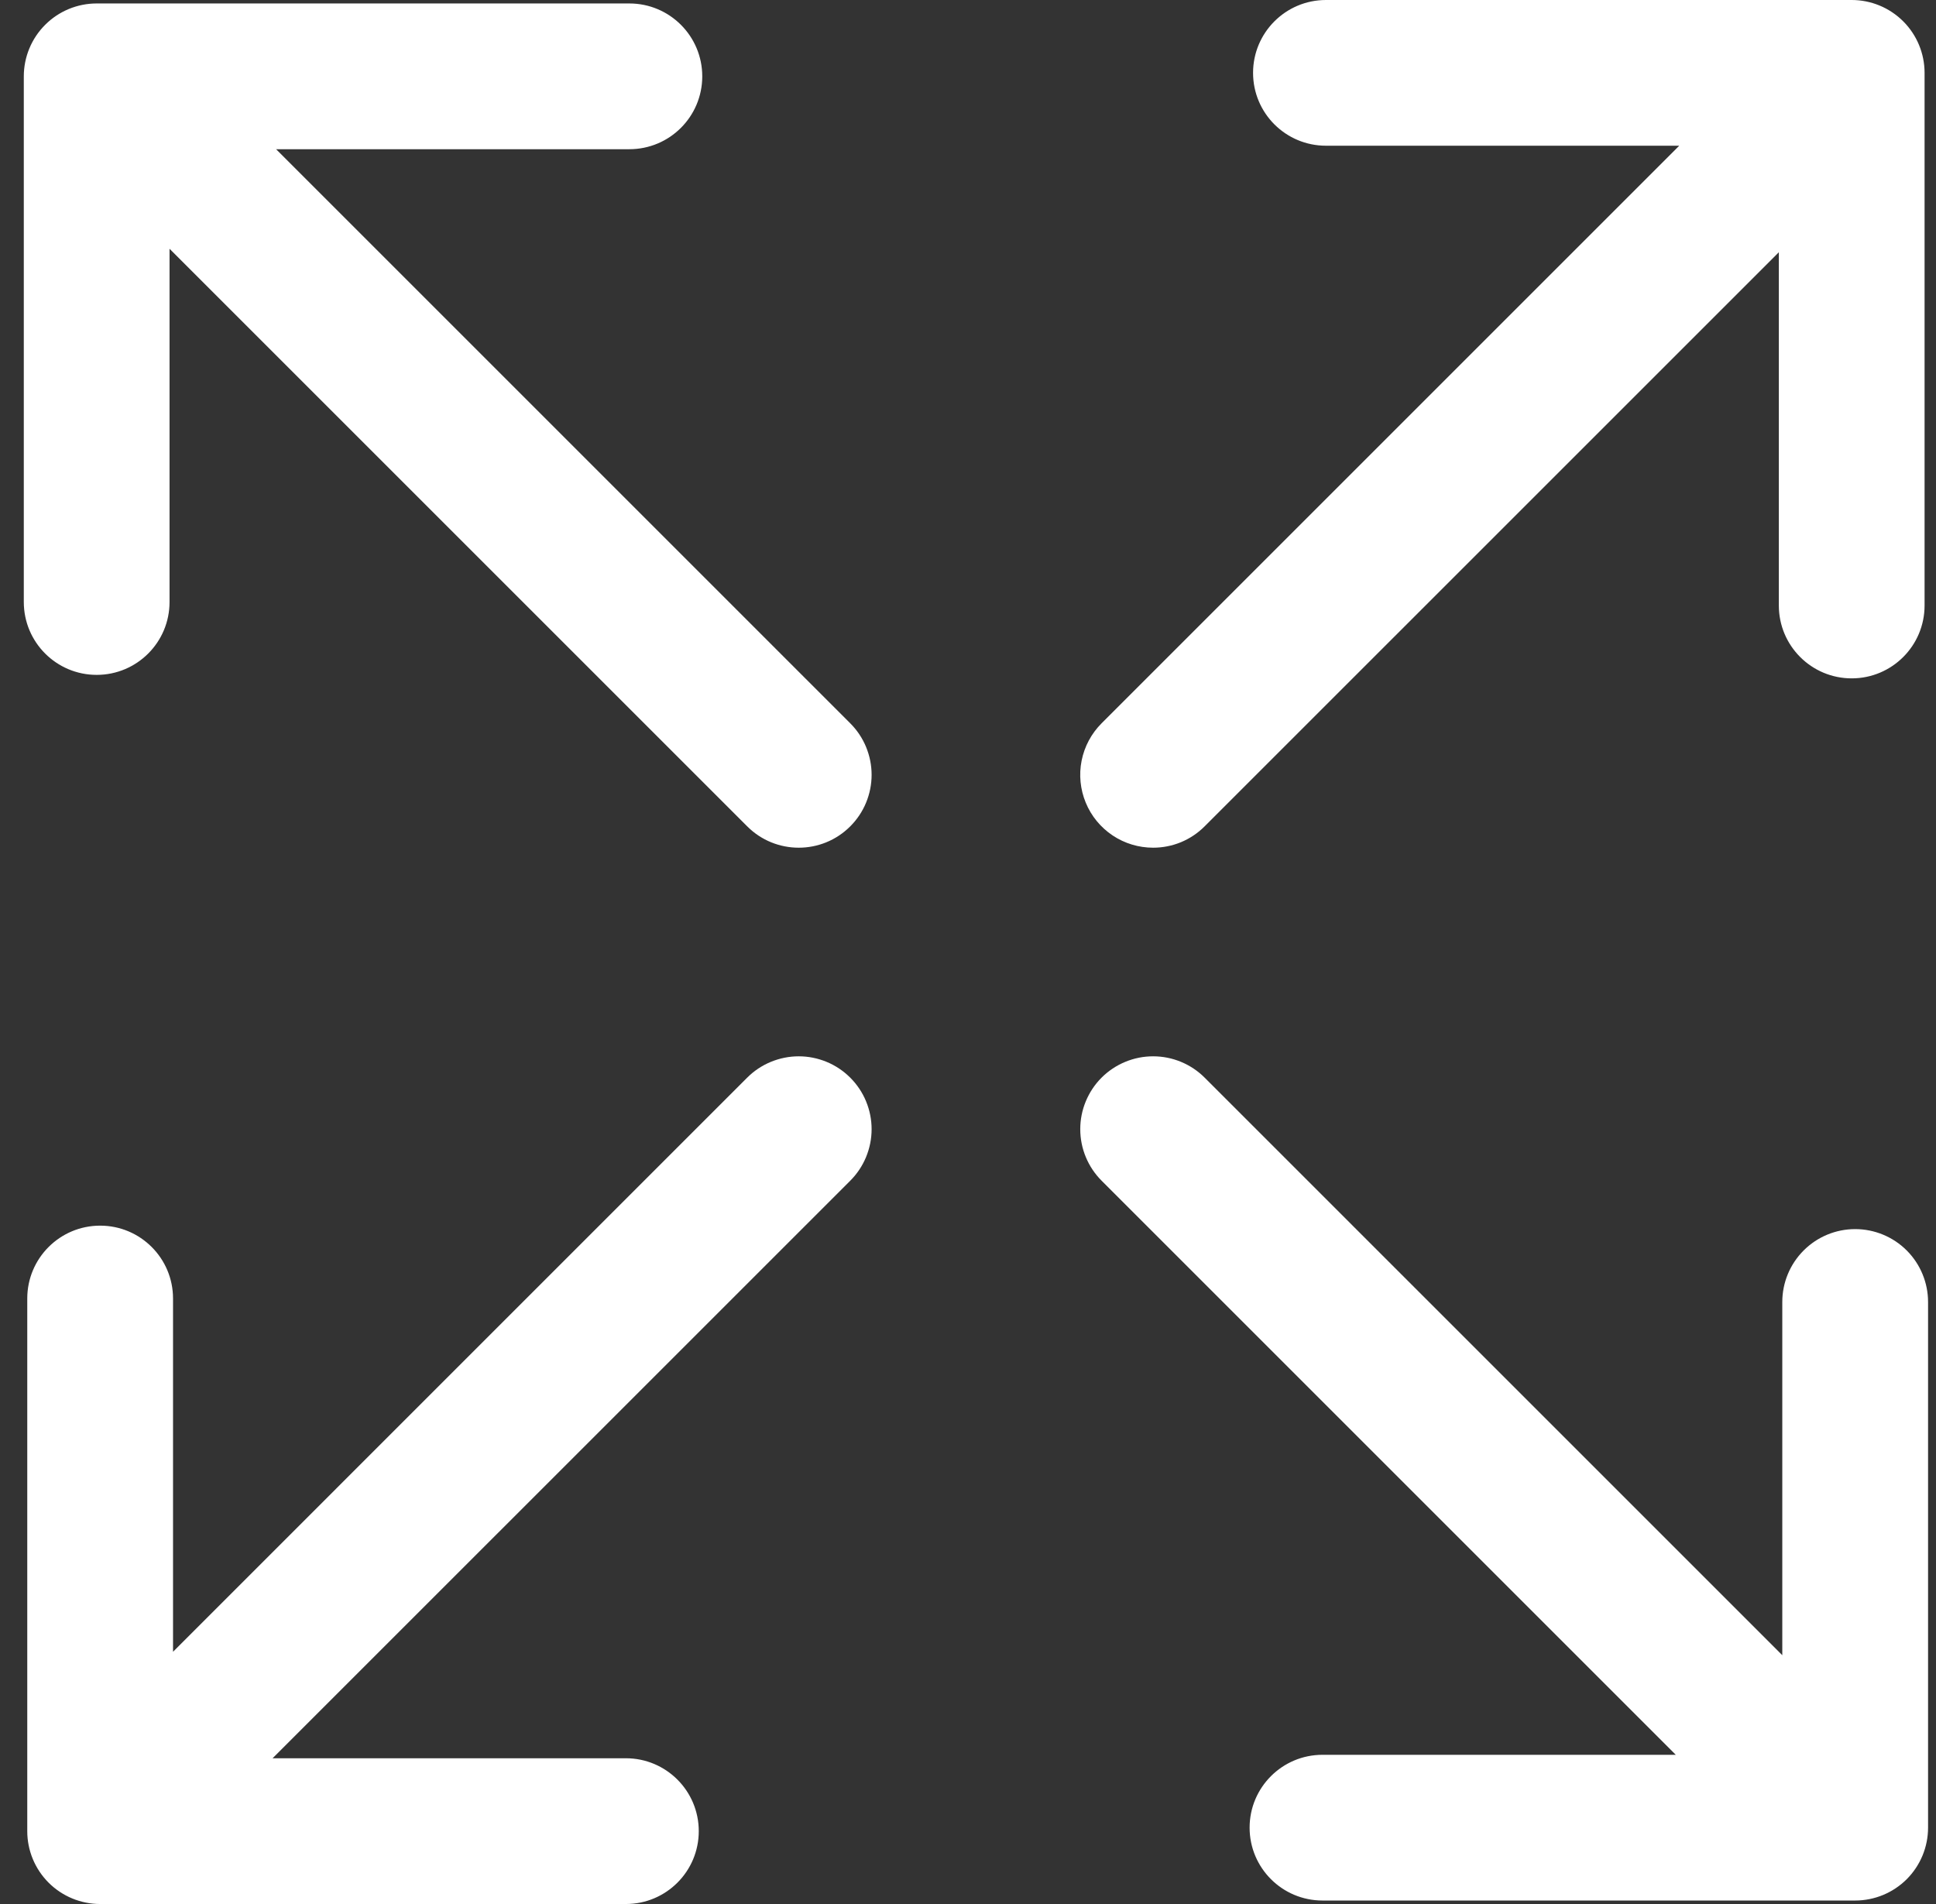 <svg width="61" height="60" viewBox="0 0 61 60" fill="none" xmlns="http://www.w3.org/2000/svg">
<rect x="0" y="0" width="61" height="60" fill="#333333" stroke="none"/>
<path d="M58.453 38.732C57.844 38.732 57.26 38.974 56.83 39.405C56.399 39.836 56.157 40.42 56.157 41.029V52.16L37.956 33.959C37.743 33.746 37.49 33.577 37.212 33.462C36.933 33.346 36.634 33.287 36.333 33.287C36.031 33.287 35.733 33.346 35.454 33.462C35.176 33.577 34.922 33.746 34.709 33.959C34.496 34.172 34.327 34.426 34.212 34.704C34.096 34.983 34.037 35.281 34.037 35.583C34.037 35.884 34.096 36.183 34.212 36.462C34.327 36.74 34.496 36.993 34.709 37.206L52.801 55.298H41.669C40.401 55.298 39.373 56.326 39.373 57.594C39.373 58.862 40.401 59.89 41.669 59.89H58.454C59.063 59.89 59.647 59.648 60.078 59.218C60.508 58.787 60.75 58.203 60.75 57.594V41.029C60.75 40.42 60.508 39.836 60.078 39.405C59.647 38.974 59.062 38.732 58.453 38.732ZM23.543 33.959L5.452 52.051V40.919C5.452 39.651 4.424 38.623 3.156 38.623C1.887 38.623 0.859 39.651 0.859 40.919V57.704C0.859 58.313 1.101 58.897 1.532 59.328C1.962 59.758 2.547 60 3.156 60H19.721C20.989 60 22.017 58.972 22.017 57.704C22.017 56.435 20.989 55.407 19.721 55.407H8.589L26.79 37.207C27.003 36.994 27.173 36.74 27.288 36.462C27.403 36.183 27.463 35.885 27.463 35.583C27.463 35.282 27.403 34.983 27.288 34.705C27.173 34.426 27.003 34.173 26.79 33.96C26.577 33.747 26.324 33.577 26.045 33.462C25.767 33.347 25.468 33.287 25.167 33.287C24.865 33.287 24.567 33.347 24.288 33.462C24.009 33.577 23.756 33.746 23.543 33.959ZM8.699 4.702H19.83C21.099 4.702 22.127 3.674 22.127 2.406C22.127 1.137 21.099 0.109 19.83 0.109H3.046C2.437 0.109 1.853 0.351 1.423 0.782C0.992 1.212 0.75 1.797 0.75 2.406V18.971C0.75 20.239 1.778 21.267 3.046 21.267C4.315 21.267 5.342 20.239 5.342 18.971V7.839L23.543 26.04C23.991 26.489 24.579 26.713 25.167 26.713C25.754 26.713 26.342 26.489 26.79 26.04C27.003 25.827 27.173 25.574 27.288 25.295C27.403 25.017 27.463 24.718 27.463 24.417C27.463 24.115 27.403 23.817 27.288 23.538C27.173 23.259 27.003 23.006 26.79 22.793L8.699 4.702ZM36.333 26.713C36.634 26.713 36.933 26.654 37.212 26.539C37.49 26.423 37.743 26.254 37.956 26.04L56.048 7.949V19.08C56.048 20.349 57.076 21.377 58.344 21.377C59.612 21.377 60.64 20.349 60.64 19.08V2.296C60.64 1.687 60.398 1.103 59.968 0.673C59.537 0.242 58.953 0 58.344 0H41.779C40.51 0 39.482 1.028 39.482 2.296C39.482 3.565 40.51 4.592 41.779 4.592H52.91L34.709 22.793C34.388 23.114 34.169 23.523 34.08 23.969C33.991 24.414 34.037 24.876 34.211 25.296C34.384 25.716 34.679 26.074 35.057 26.327C35.434 26.579 35.879 26.713 36.333 26.713Z" fill="white"/>
</svg>
